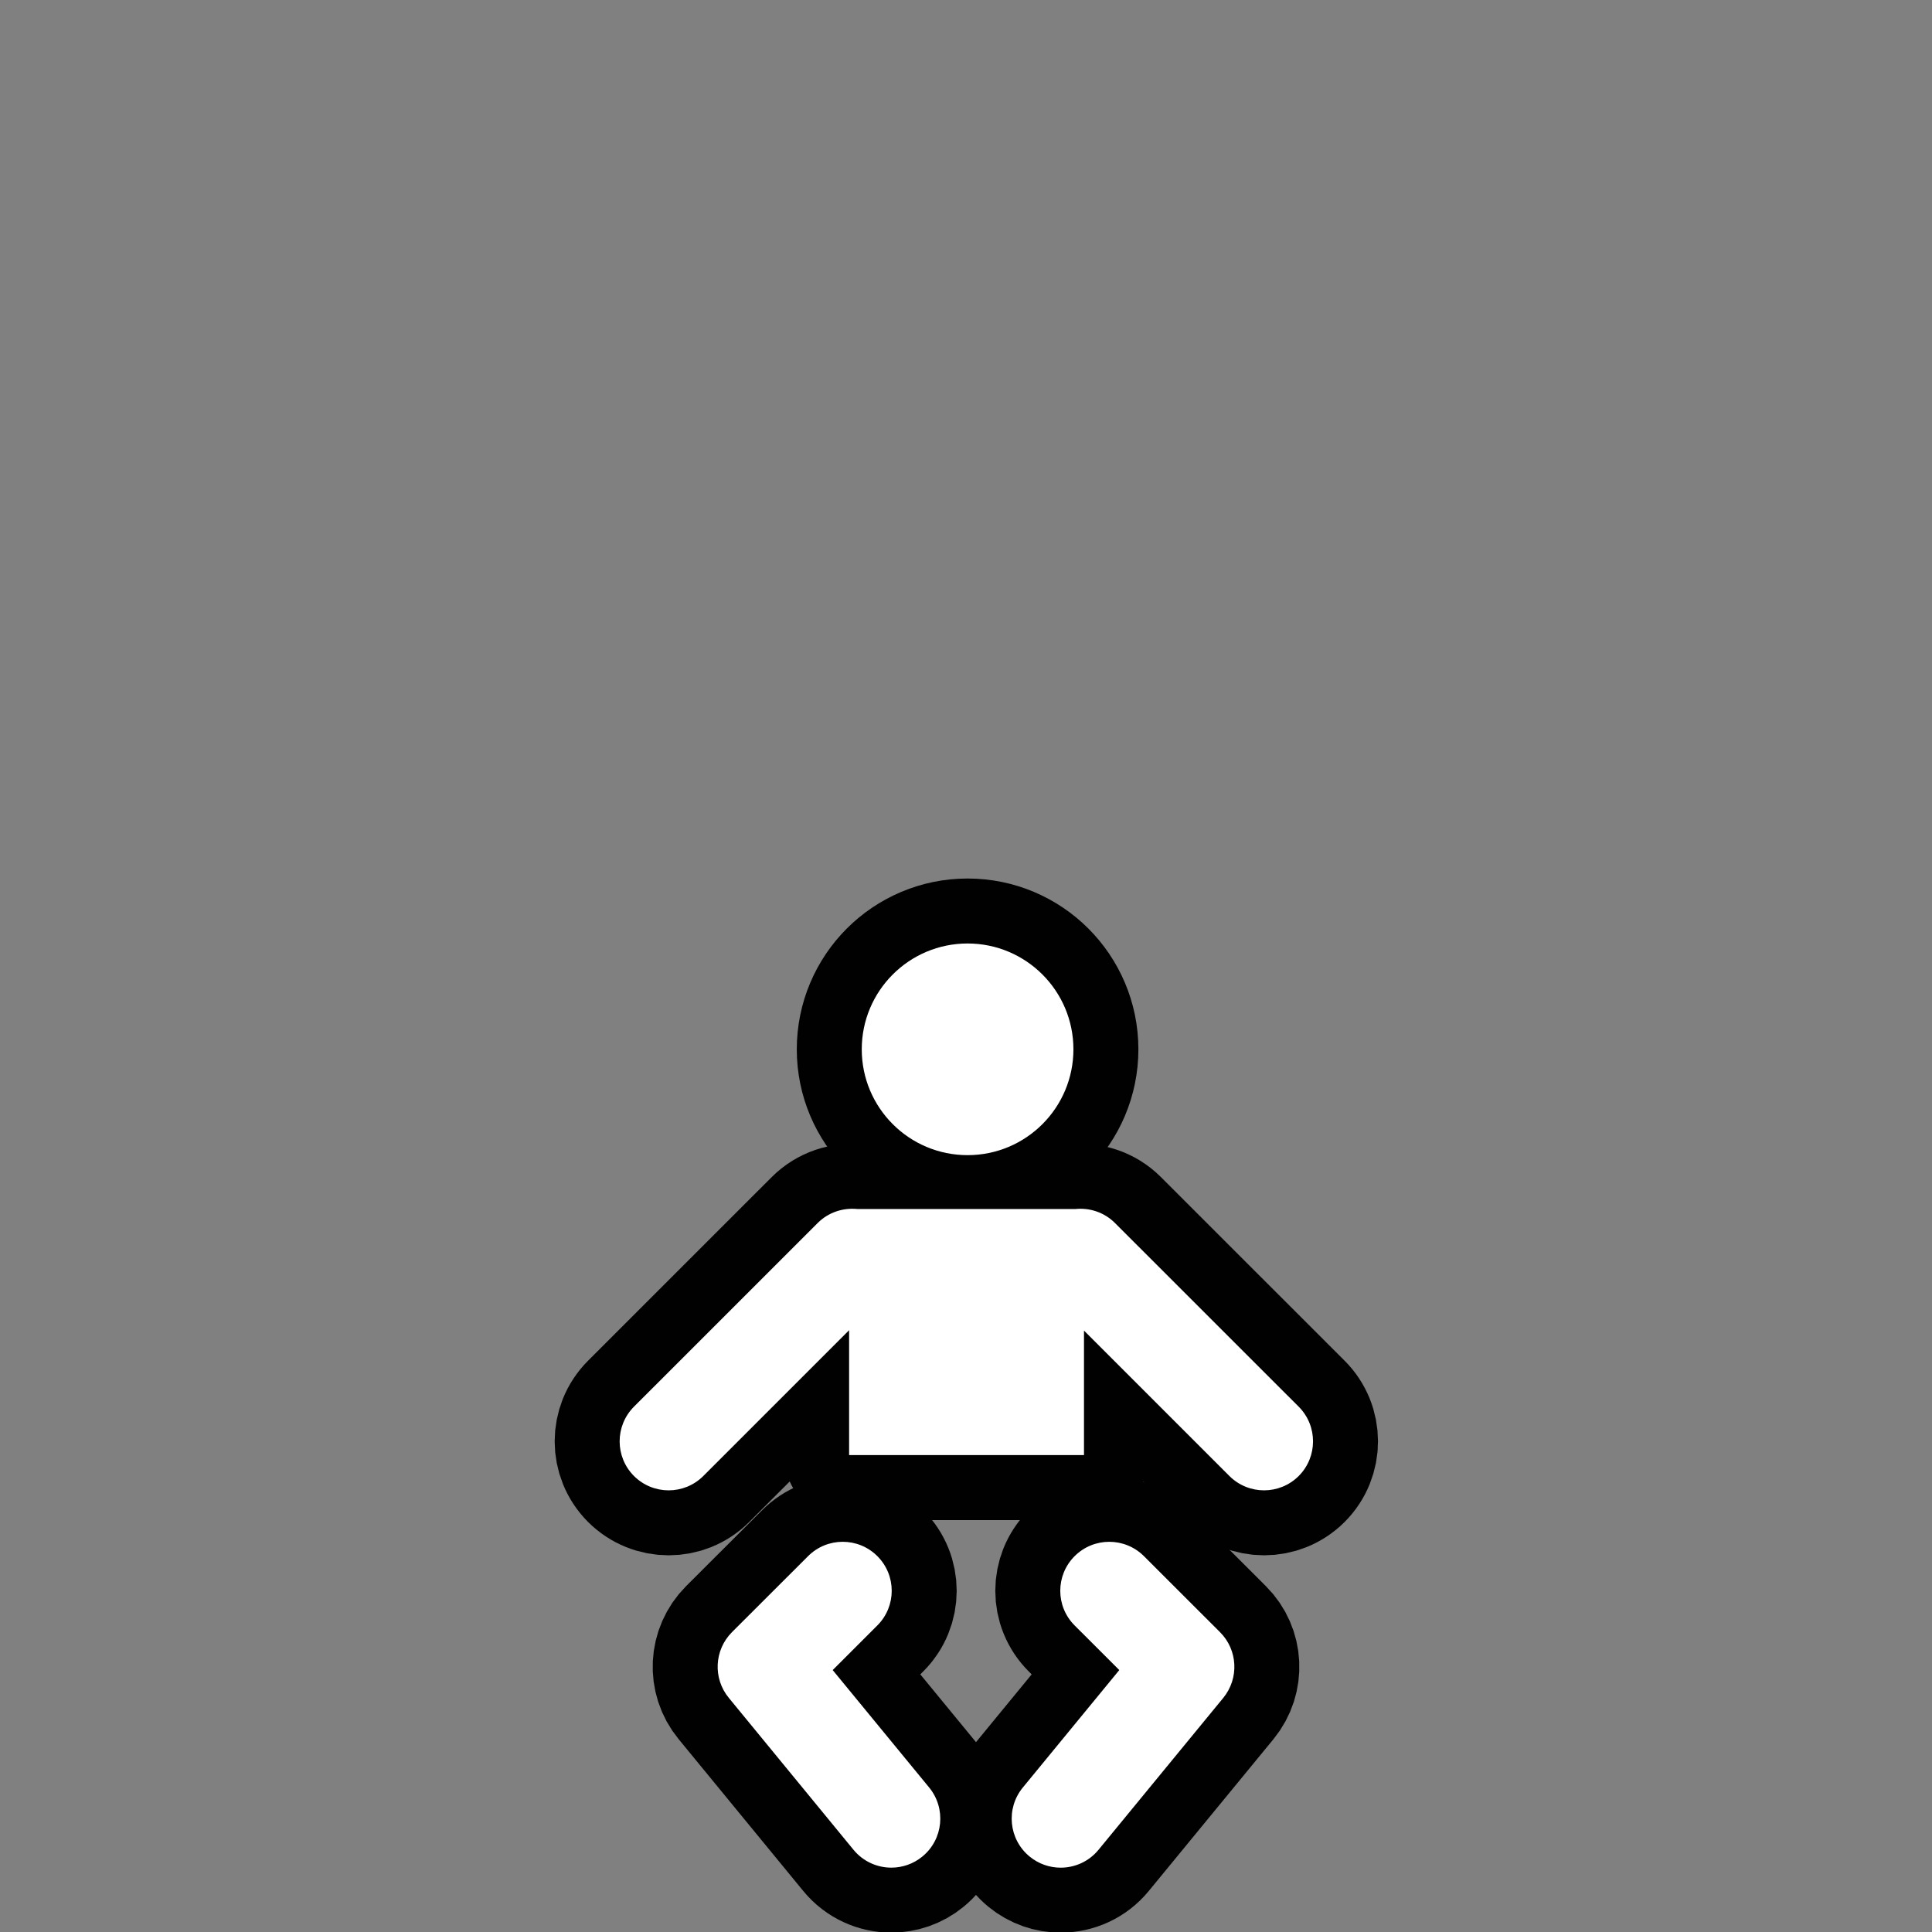 <?xml version="1.0" ?><!DOCTYPE svg  PUBLIC '-//W3C//DTD SVG 1.1//EN'  'http://www.w3.org/Graphics/SVG/1.1/DTD/svg11.dtd'>
<svg
   xmlns:dc="http://purl.org/dc/elements/1.1/"
   xmlns:cc="http://creativecommons.org/ns#"
   xmlns:rdf="http://www.w3.org/1999/02/22-rdf-syntax-ns#"
   xmlns:svg="http://www.w3.org/2000/svg"
   xmlns="http://www.w3.org/2000/svg"
   version="1.1"
   width="55"
   height="55"
   viewBox="0 0 55 55"
   id="Layer_1"
   xml:space="preserve"><rect x="0" y="0" width="55" height="55" fill="#808080" stroke="none"/><defs
     id="defs27" /><g
     transform="matrix(0.87,0,0,0.87,-5.246,-8.041)"
     id="g5900"><g
       id="g5874"><path
         d="m 48.525,55.271 -6.014,-6.012 c -0.354,-0.353 -0.829,-0.5 -1.289,-0.456 h -7.144 c -0.46,-0.044 -0.936,0.104 -1.29,0.456 l -6.013,6.012 c -0.626,0.627 -0.626,1.642 0,2.269 0.313,0.312 0.724,0.469 1.134,0.469 0.41,0 0.821,-0.156 1.134,-0.469 l 4.771,-4.771 v 4.087 H 41.5 v -4.074 l 4.758,4.758 c 0.313,0.312 0.724,0.469 1.134,0.469 0.409,0 0.82,-0.156 1.134,-0.469 0.625,-0.627 0.625,-1.642 -0.001,-2.269 z"
         id="path5876"
         style="fill:#ffffff;stroke:#010101;stroke-width:4.252;stroke-linecap:round;stroke-linejoin:round;stroke-miterlimit:10" /><path
         d="m 43.462,60.163 c -0.627,-0.626 -1.642,-0.627 -2.269,0 -0.626,0.626 -0.626,1.641 0.001,2.267 l 1.461,1.46 -3.157,3.844 c -0.562,0.686 -0.462,1.696 0.223,2.258 0.299,0.245 0.658,0.364 1.016,0.364 0.463,0 0.924,-0.2 1.24,-0.587 l 4.08,-4.968 c 0.522,-0.638 0.478,-1.569 -0.106,-2.151 l -2.489,-2.487 z"
         id="path5878"
         style="fill:#ffffff;stroke:#010101;stroke-width:4.252;stroke-linecap:round;stroke-linejoin:round;stroke-miterlimit:10" /><path
         d="m 33.277,63.89 1.461,-1.46 c 0.627,-0.626 0.627,-1.641 10e-4,-2.267 -0.626,-0.627 -1.642,-0.627 -2.268,0 l -2.489,2.486 C 29.4,63.231 29.353,64.163 29.878,64.8 l 4.078,4.968 c 0.317,0.387 0.777,0.587 1.239,0.587 0.358,0 0.719,-0.119 1.017,-0.364 0.685,-0.562 0.783,-1.572 0.222,-2.258 L 33.277,63.89 z"
         id="path5880"
         style="fill:#ffffff;stroke:#010101;stroke-width:4.252;stroke-linecap:round;stroke-linejoin:round;stroke-miterlimit:10" /><circle
         cx="37.691"
         cy="43.578"
         r="3.463"
         id="circle5882"
         style="fill:#ffffff;stroke:#010101;stroke-width:4.252;stroke-linecap:round;stroke-linejoin:round;stroke-miterlimit:10" /></g><g
       id="g5884"><path
         d="m 48.525,55.271 -6.014,-6.012 c -0.354,-0.353 -0.829,-0.5 -1.289,-0.456 h -7.144 c -0.46,-0.044 -0.936,0.104 -1.29,0.456 l -6.013,6.012 c -0.626,0.627 -0.626,1.642 0,2.269 0.313,0.312 0.724,0.469 1.134,0.469 0.41,0 0.821,-0.156 1.134,-0.469 l 4.771,-4.771 v 4.087 H 41.5 v -4.074 l 4.758,4.758 c 0.313,0.312 0.724,0.469 1.134,0.469 0.409,0 0.82,-0.156 1.134,-0.469 0.625,-0.627 0.625,-1.642 -0.001,-2.269 z"
         id="path5886"
         style="fill:#ffffff" /><path
         d="m 43.462,60.163 c -0.627,-0.626 -1.642,-0.627 -2.269,0 -0.626,0.626 -0.626,1.641 0.001,2.267 l 1.461,1.46 -3.157,3.844 c -0.562,0.686 -0.462,1.696 0.223,2.258 0.299,0.245 0.658,0.364 1.016,0.364 0.463,0 0.924,-0.2 1.24,-0.587 l 4.08,-4.968 c 0.522,-0.638 0.478,-1.569 -0.106,-2.151 l -2.489,-2.487 z"
         id="path5888"
         style="fill:#ffffff" /><path
         d="m 33.277,63.89 1.461,-1.46 c 0.627,-0.626 0.627,-1.641 10e-4,-2.267 -0.626,-0.627 -1.642,-0.627 -2.268,0 l -2.489,2.486 C 29.4,63.231 29.353,64.163 29.878,64.8 l 4.078,4.968 c 0.317,0.387 0.777,0.587 1.239,0.587 0.358,0 0.719,-0.119 1.017,-0.364 0.685,-0.562 0.783,-1.572 0.222,-2.258 L 33.277,63.89 z"
         id="path5890"
         style="fill:#ffffff" /><circle
         cx="37.691"
         cy="43.578"
         r="3.463"
         id="circle5892"
         style="fill:#ffffff" /></g></g></svg>
